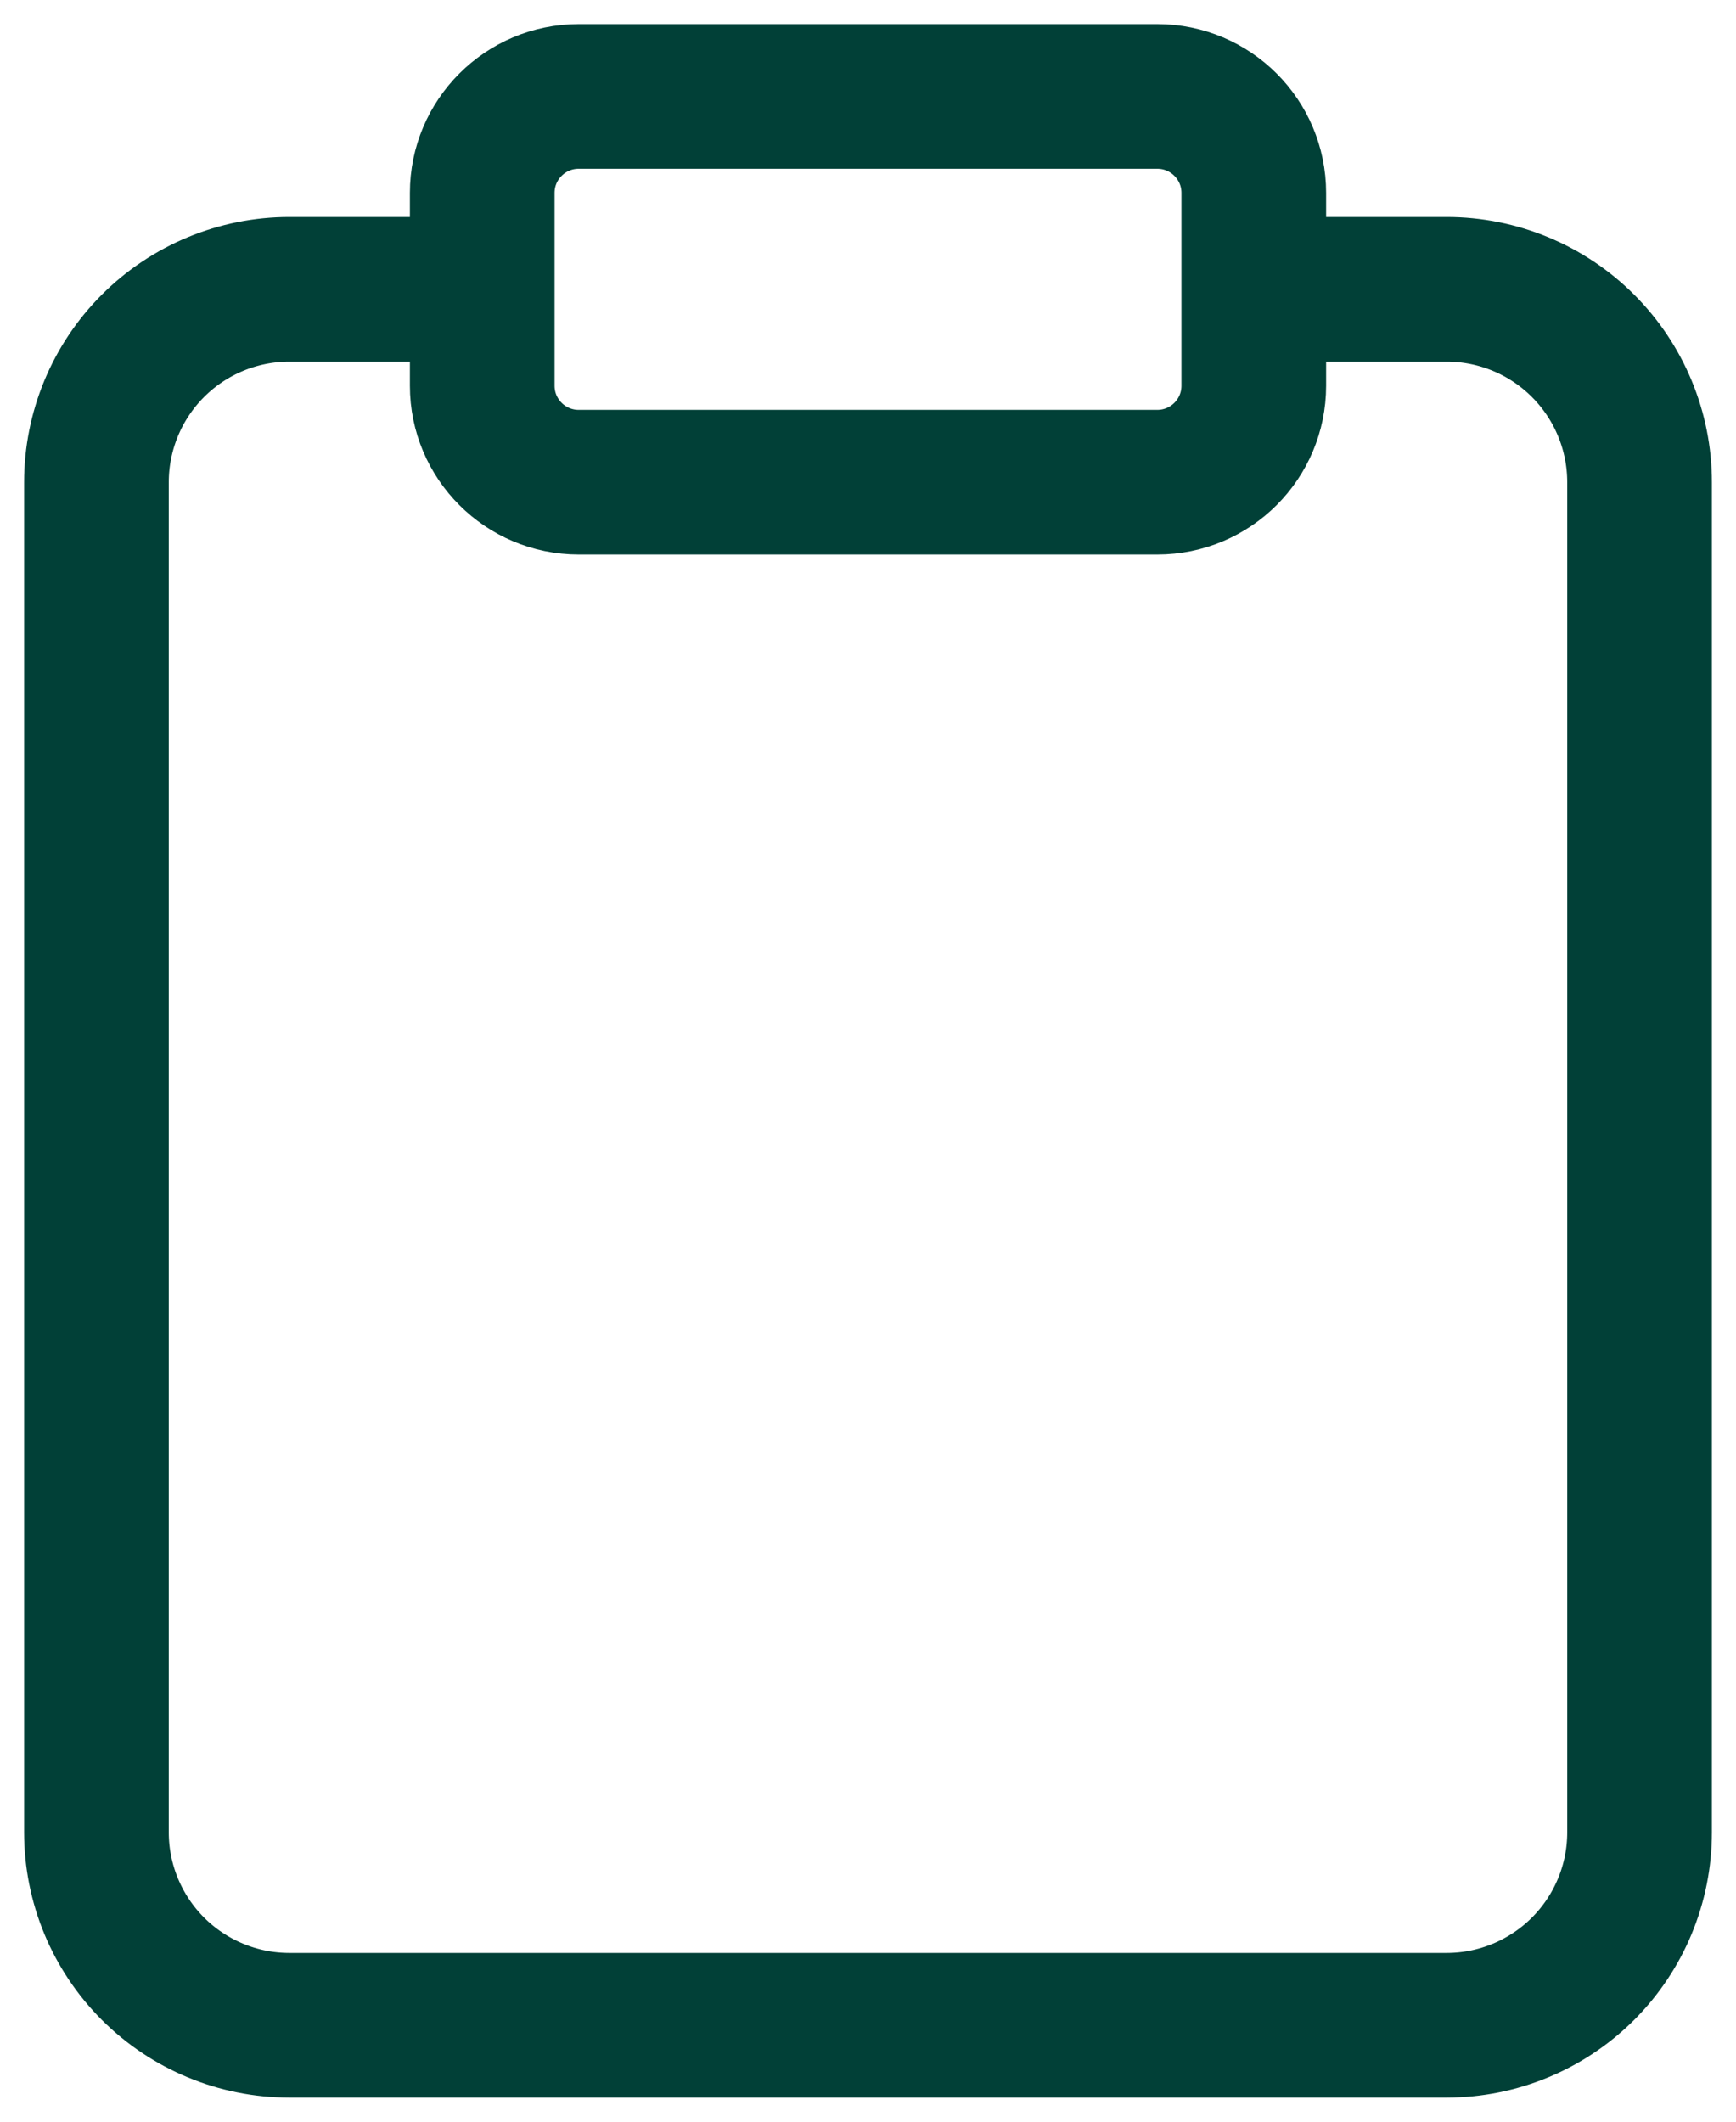 <svg width="18" height="22" viewBox="0 0 18 22" fill="none" xmlns="http://www.w3.org/2000/svg">
<path d="M13 3H15C15.53 3 16.039 3.211 16.414 3.586C16.789 3.961 17 4.47 17 5V19C17 19.53 16.789 20.039 16.414 20.414C16.039 20.789 15.53 21 15 21H3C2.47 21 1.961 20.789 1.586 20.414C1.211 20.039 1 19.53 1 19V5C1 4.47 1.211 3.961 1.586 3.586C1.961 3.211 2.47 3 3 3H5M6 1H12C12.552 1 13 1.448 13 2V4C13 4.552 12.552 5 12 5H6C5.448 5 5 4.552 5 4V2C5 1.448 5.448 1 6 1Z" stroke="#014037" stroke-width="1.5" stroke-linecap="round" stroke-linejoin="round"/>
</svg>
